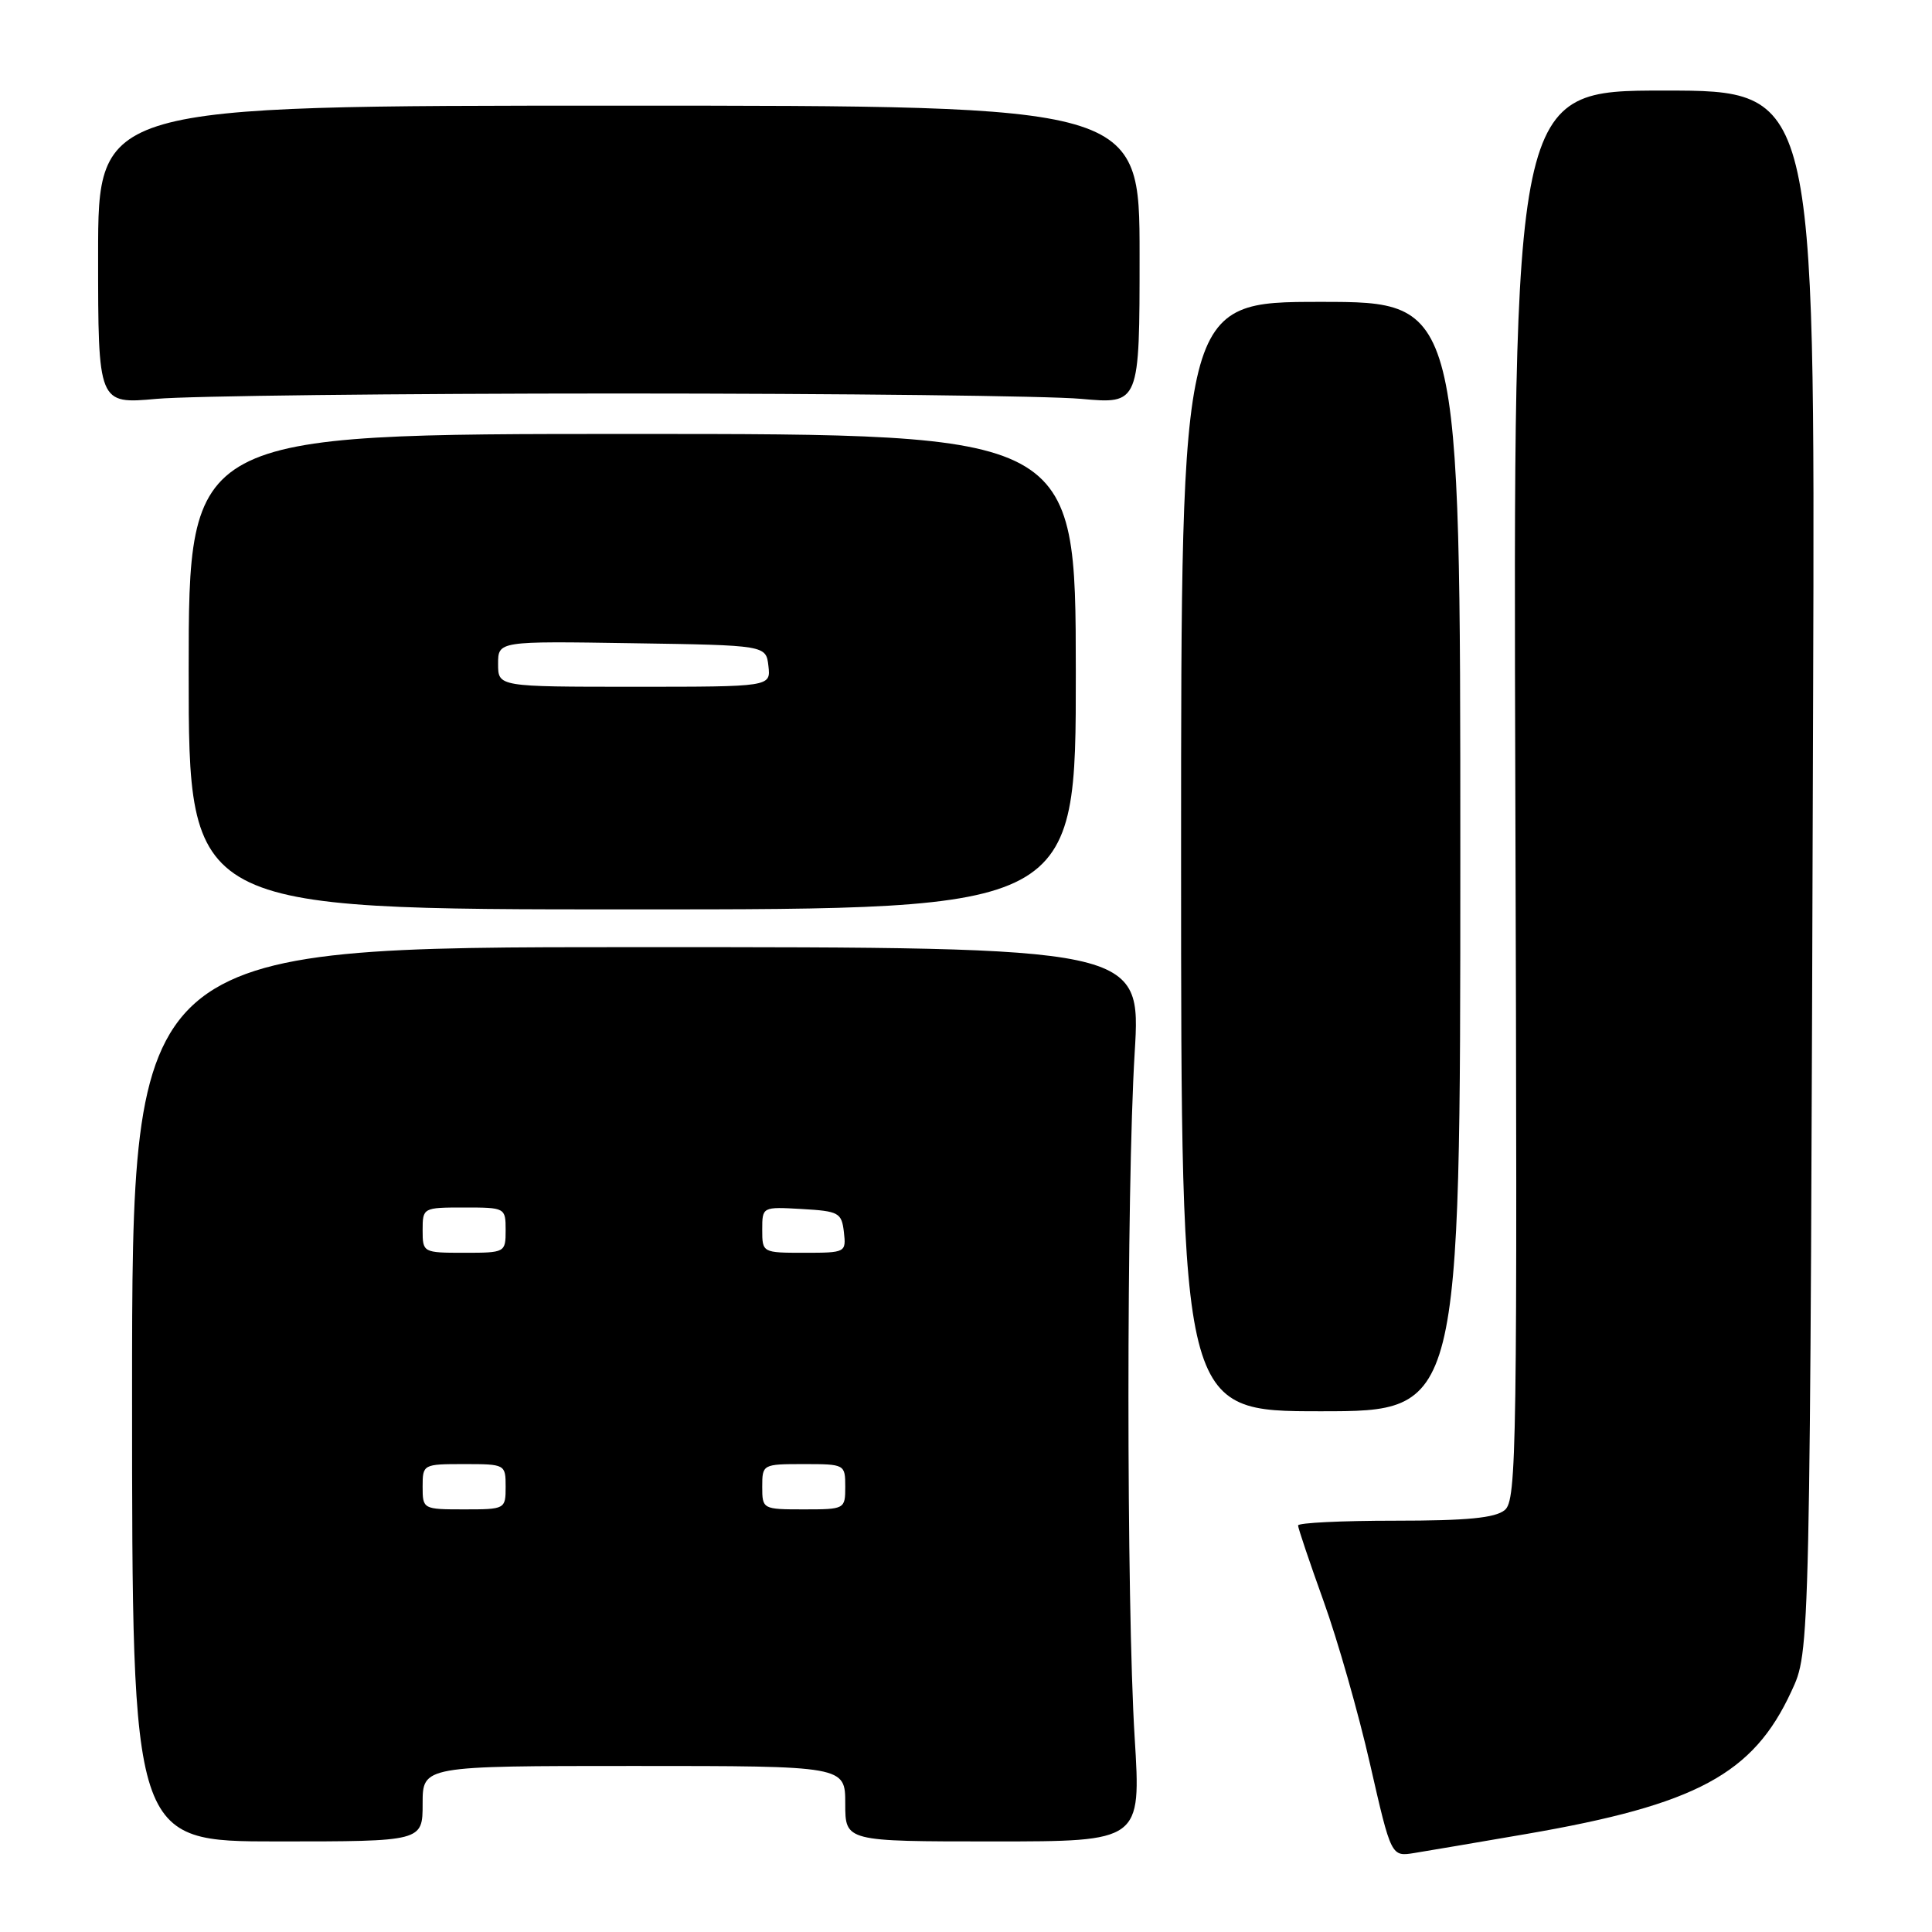<?xml version="1.0" encoding="UTF-8" standalone="no"?>
<!DOCTYPE svg PUBLIC "-//W3C//DTD SVG 1.1//EN" "http://www.w3.org/Graphics/SVG/1.1/DTD/svg11.dtd" >
<svg xmlns="http://www.w3.org/2000/svg" xmlns:xlink="http://www.w3.org/1999/xlink" version="1.1" viewBox="0 0 256 256">
 <g >
 <path fill="currentColor"
d=" M 202.26 243.01 C 224.77 239.13 232.30 235.08 237.35 224.15 C 239.87 218.70 239.84 220.19 240.25 91.75 C 240.50 12.00 240.50 12.00 220.50 12.00 C 200.50 12.00 200.50 12.00 200.79 105.34 C 201.07 192.16 200.97 198.78 199.39 200.09 C 198.12 201.14 194.42 201.50 184.84 201.50 C 177.78 201.50 172.00 201.78 172.00 202.13 C 172.00 202.48 173.52 206.98 175.37 212.13 C 177.23 217.28 180.01 227.02 181.54 233.76 C 184.34 246.03 184.34 246.03 187.42 245.53 C 189.11 245.26 195.79 244.12 202.26 243.01 Z  M 56.00 239.00 C 56.00 234.00 56.00 234.00 84.00 234.00 C 112.00 234.00 112.00 234.00 112.00 239.00 C 112.00 244.00 112.00 244.00 131.60 244.00 C 151.20 244.00 151.20 244.00 150.35 230.25 C 149.25 212.54 149.25 157.58 150.35 139.50 C 151.20 125.50 151.20 125.50 84.35 125.50 C 17.50 125.50 17.50 125.50 17.50 184.75 C 17.50 244.00 17.50 244.00 36.75 244.00 C 56.00 244.00 56.00 244.00 56.00 239.00 Z  M 193.50 113.50 C 193.50 40.00 193.50 40.00 175.00 40.00 C 156.50 40.00 156.50 40.00 156.50 113.50 C 156.50 187.00 156.50 187.00 175.00 187.00 C 193.50 187.00 193.50 187.00 193.50 113.50 Z  M 142.55 89.00 C 142.53 57.50 142.53 57.50 83.77 57.50 C 25.00 57.50 25.00 57.50 25.00 89.00 C 25.00 120.50 25.00 120.50 83.79 120.50 C 142.57 120.50 142.57 120.50 142.55 89.00 Z  M 82.00 52.14 C 111.42 52.14 138.99 52.46 143.25 52.85 C 151.00 53.55 151.00 53.55 151.00 33.78 C 151.00 14.00 151.00 14.00 82.00 14.00 C 13.00 14.00 13.00 14.00 13.00 33.78 C 13.00 53.55 13.00 53.55 20.75 52.85 C 25.01 52.46 52.58 52.14 82.00 52.14 Z  M 56.00 197.00 C 56.00 194.03 56.06 194.00 61.50 194.00 C 66.94 194.00 67.00 194.03 67.00 197.00 C 67.00 199.97 66.94 200.00 61.50 200.00 C 56.06 200.00 56.00 199.97 56.00 197.00 Z  M 101.00 197.00 C 101.00 194.03 101.06 194.00 106.50 194.00 C 111.94 194.00 112.00 194.03 112.00 197.00 C 112.00 199.97 111.94 200.00 106.50 200.00 C 101.06 200.00 101.00 199.97 101.00 197.00 Z  M 56.00 163.00 C 56.00 160.03 56.06 160.00 61.50 160.00 C 66.94 160.00 67.00 160.03 67.00 163.00 C 67.00 165.97 66.94 166.00 61.50 166.00 C 56.06 166.00 56.00 165.97 56.00 163.00 Z  M 101.00 162.95 C 101.00 159.90 101.00 159.90 106.25 160.20 C 111.15 160.48 111.52 160.69 111.82 163.25 C 112.13 165.96 112.05 166.00 106.57 166.00 C 101.03 166.00 101.00 165.99 101.00 162.95 Z  M 66.00 87.98 C 66.00 84.95 66.00 84.95 83.75 85.23 C 101.50 85.50 101.50 85.50 101.82 88.25 C 102.13 91.00 102.13 91.00 84.07 91.00 C 66.00 91.00 66.00 91.00 66.00 87.98 Z "/>
</g>
</svg>